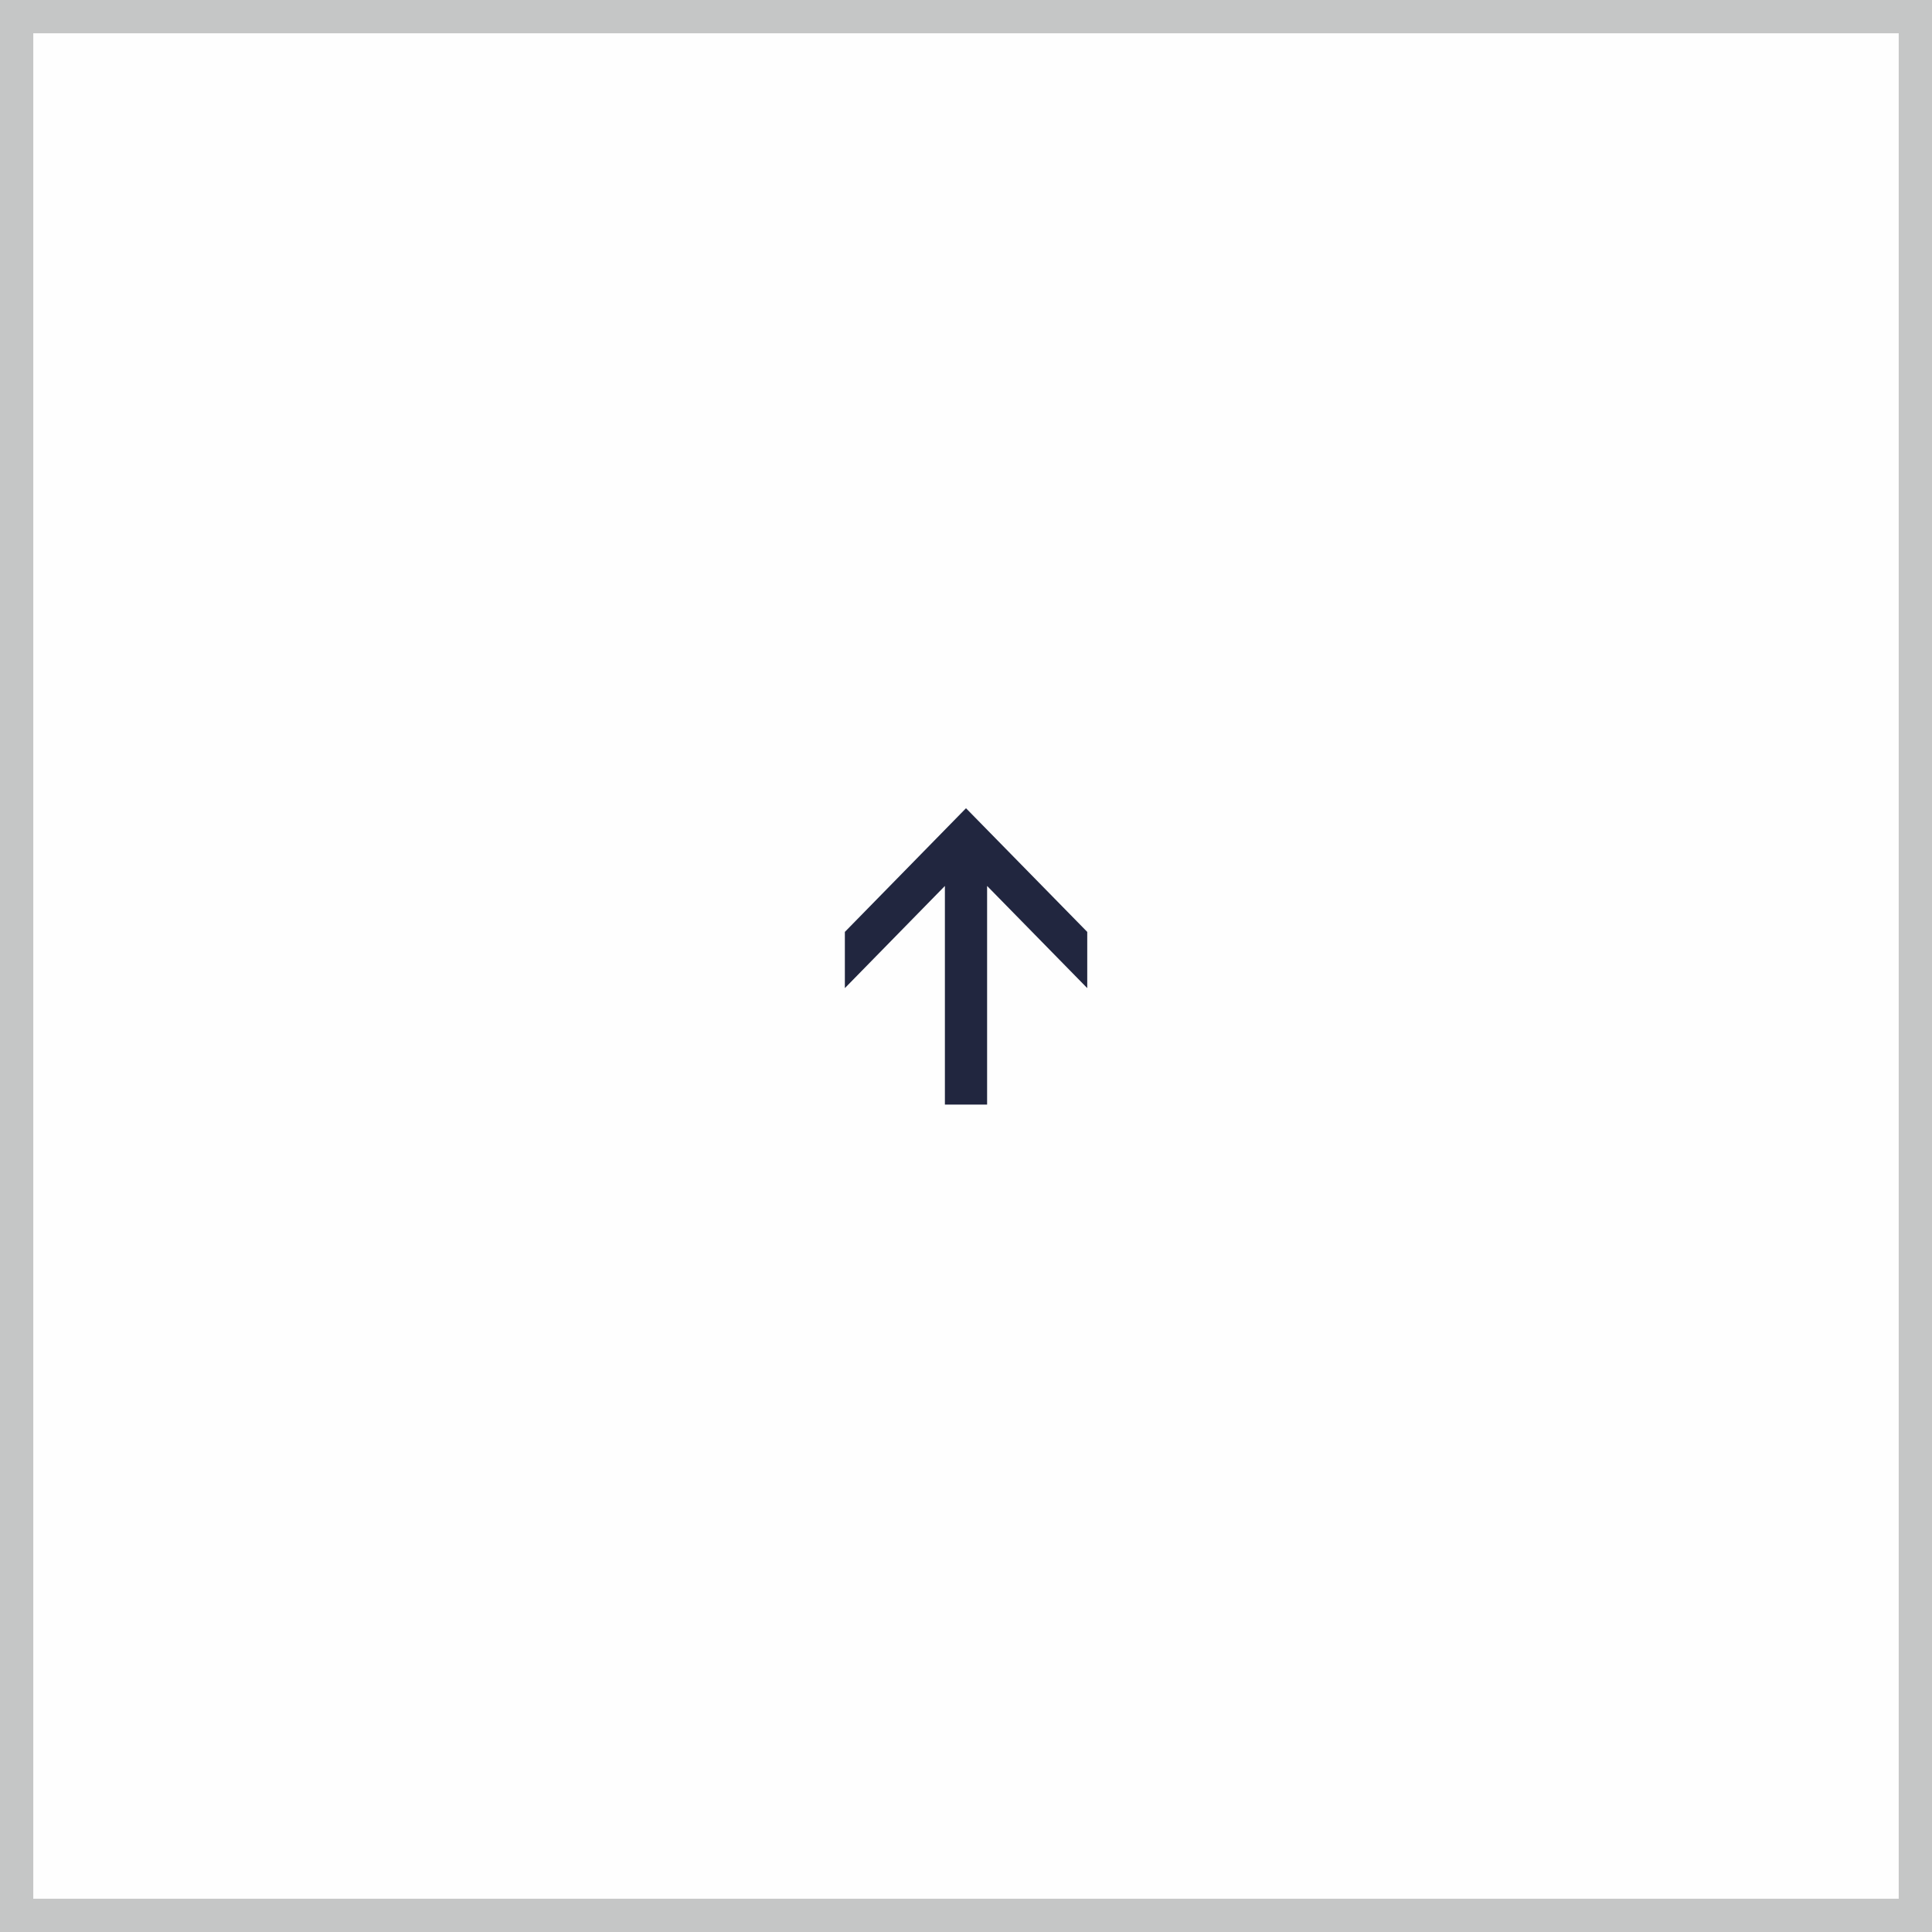 <?xml version="1.0" encoding="UTF-8"?>
<!DOCTYPE svg PUBLIC "-//W3C//DTD SVG 1.1//EN" "http://www.w3.org/Graphics/SVG/1.1/DTD/svg11.dtd">
<!-- Creator: CorelDRAW 2018 (64-Bit) -->
<svg xmlns="http://www.w3.org/2000/svg" xml:space="preserve" width="29mm" height="29mm" version="1.1" style="shape-rendering:geometricPrecision; text-rendering:geometricPrecision; image-rendering:optimizeQuality; fill-rule:evenodd; clip-rule:evenodd"
viewBox="0 0 190.42 190.42"
 xmlns:xlink="http://www.w3.org/1999/xlink">
 <rect x="0" y="0" width="190.42" height="190.42" fill="#808080" stroke="none"/>
 <defs>
  <style type="text/css">
   <![CDATA[
    .str0 {stroke:#C5C6C6;stroke-width:3.28;stroke-miterlimit:22.926}
    .fil0 {fill:#FEFEFE}
    .fil1 {fill:#21263F}
   ]]>
  </style>
 </defs>
 <g id="Layer_x0020_1">
  <g id="_1993700295024">
   <rect class="fil0 str0" x="1.64" y="1.64" width="187.14" height="187.14"/>
   <polygon class="fil1" points="107.16,91.85 95.21,79.66 83.27,91.85 83.27,97.39 93.13,87.32 93.13,108.87 97.29,108.87 97.29,87.32 107.16,97.39 "/>
  </g>
 </g>
</svg>
